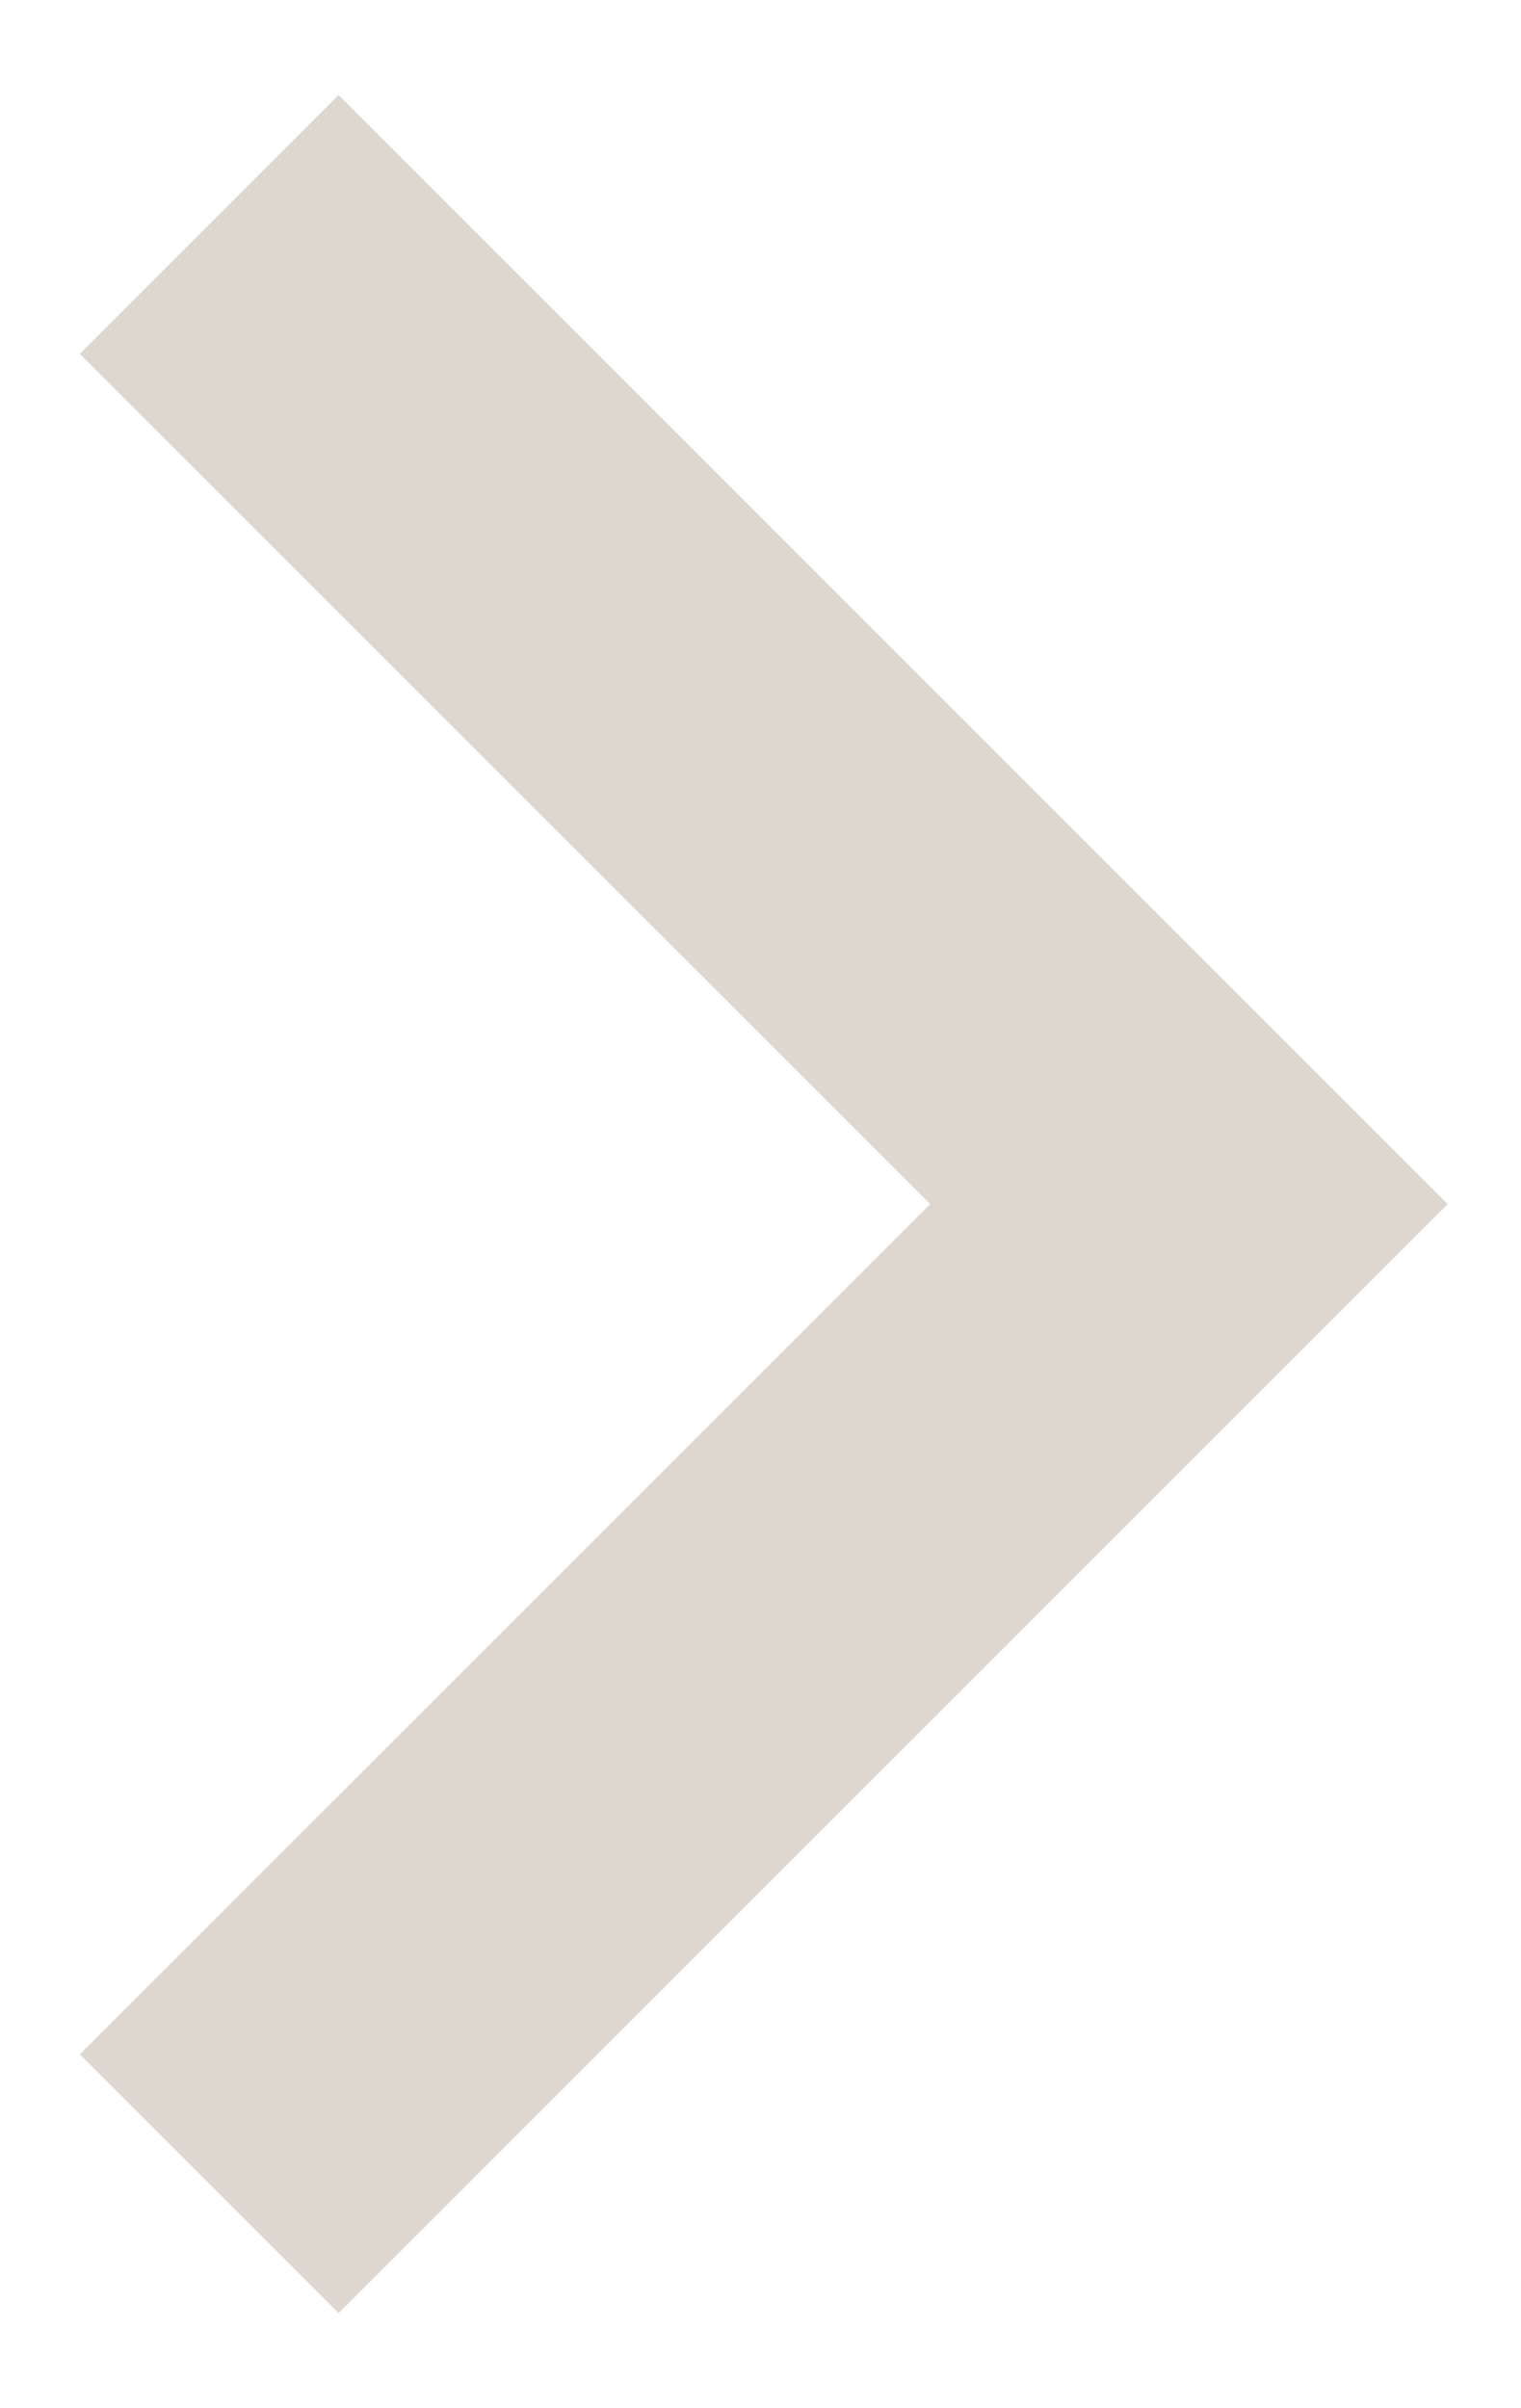 <svg width="12" height="19" viewBox="0 0 12 19" fill="none" xmlns="http://www.w3.org/2000/svg">
<path d="M11.422 9.5L2.672 18.25L0.63 16.208L7.339 9.5L0.63 2.792L2.672 0.75L11.422 9.5Z" fill="#DDD7D0"/>
</svg>

